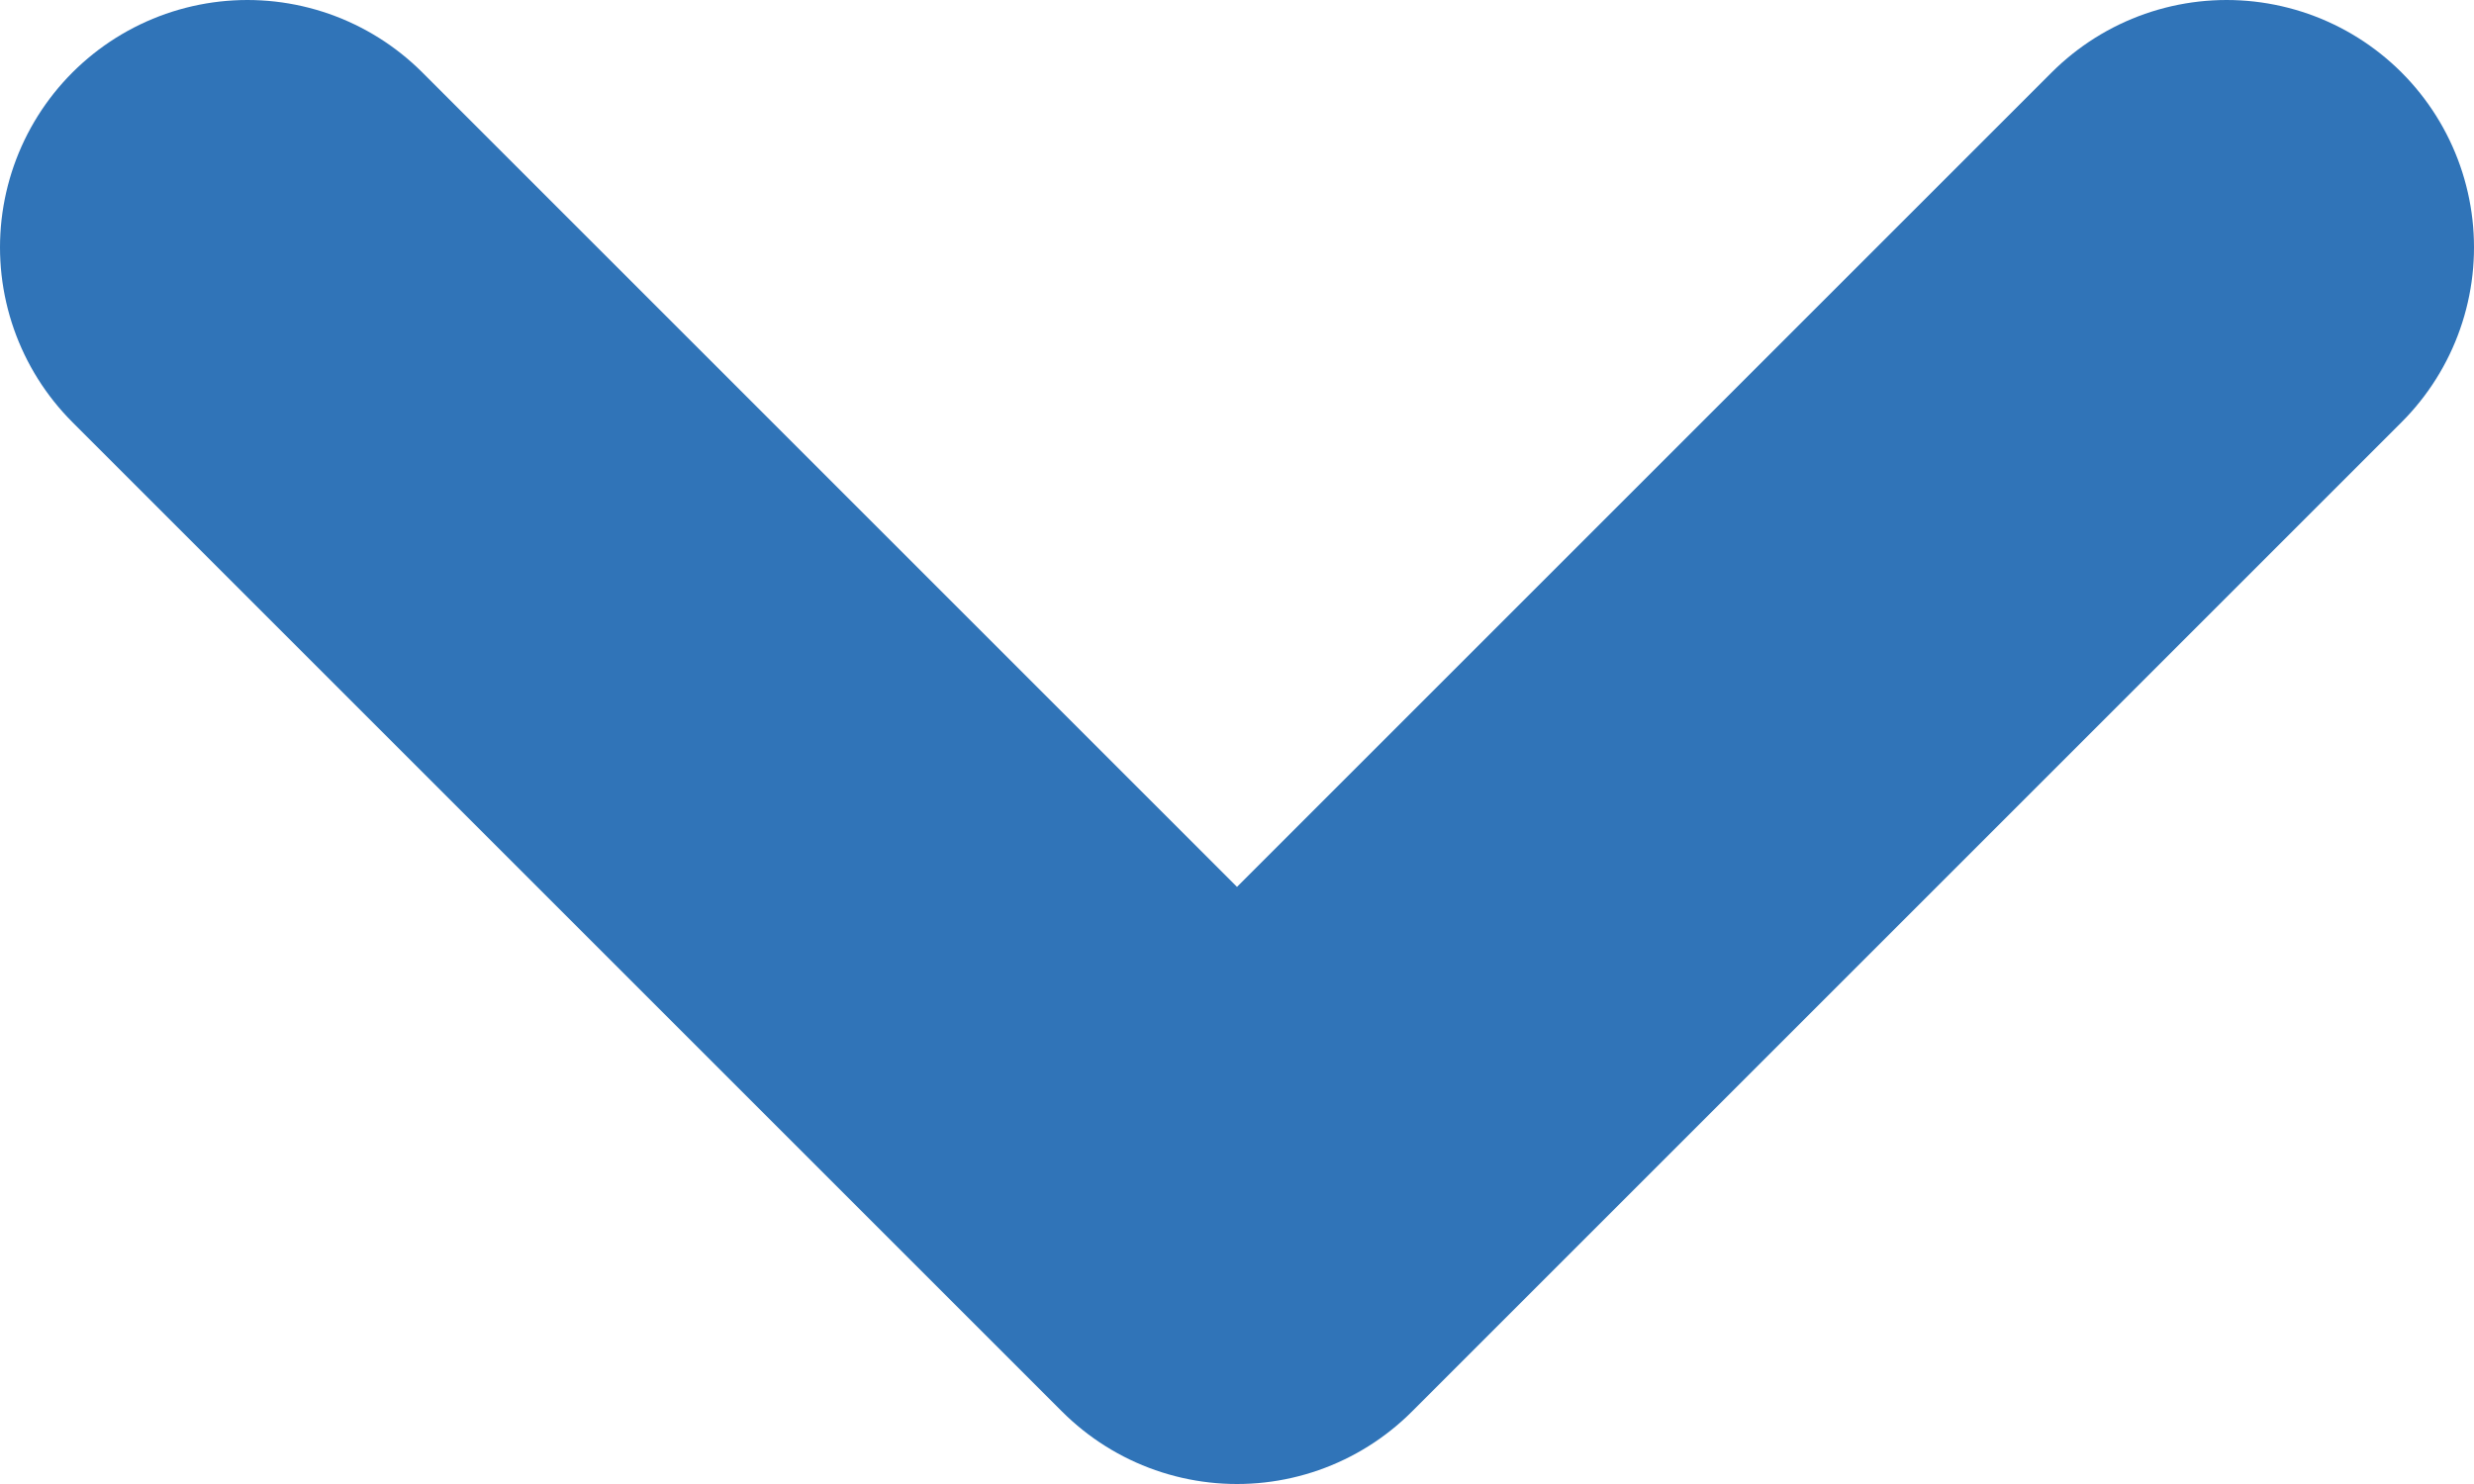 <svg width="10" height="6" viewBox="0 0 10 6" fill="none" xmlns="http://www.w3.org/2000/svg">
<path d="M1 1L5 5L9 1" stroke="#3074B8" stroke-width="2" stroke-linecap="round" stroke-linejoin="round"/>
</svg>
